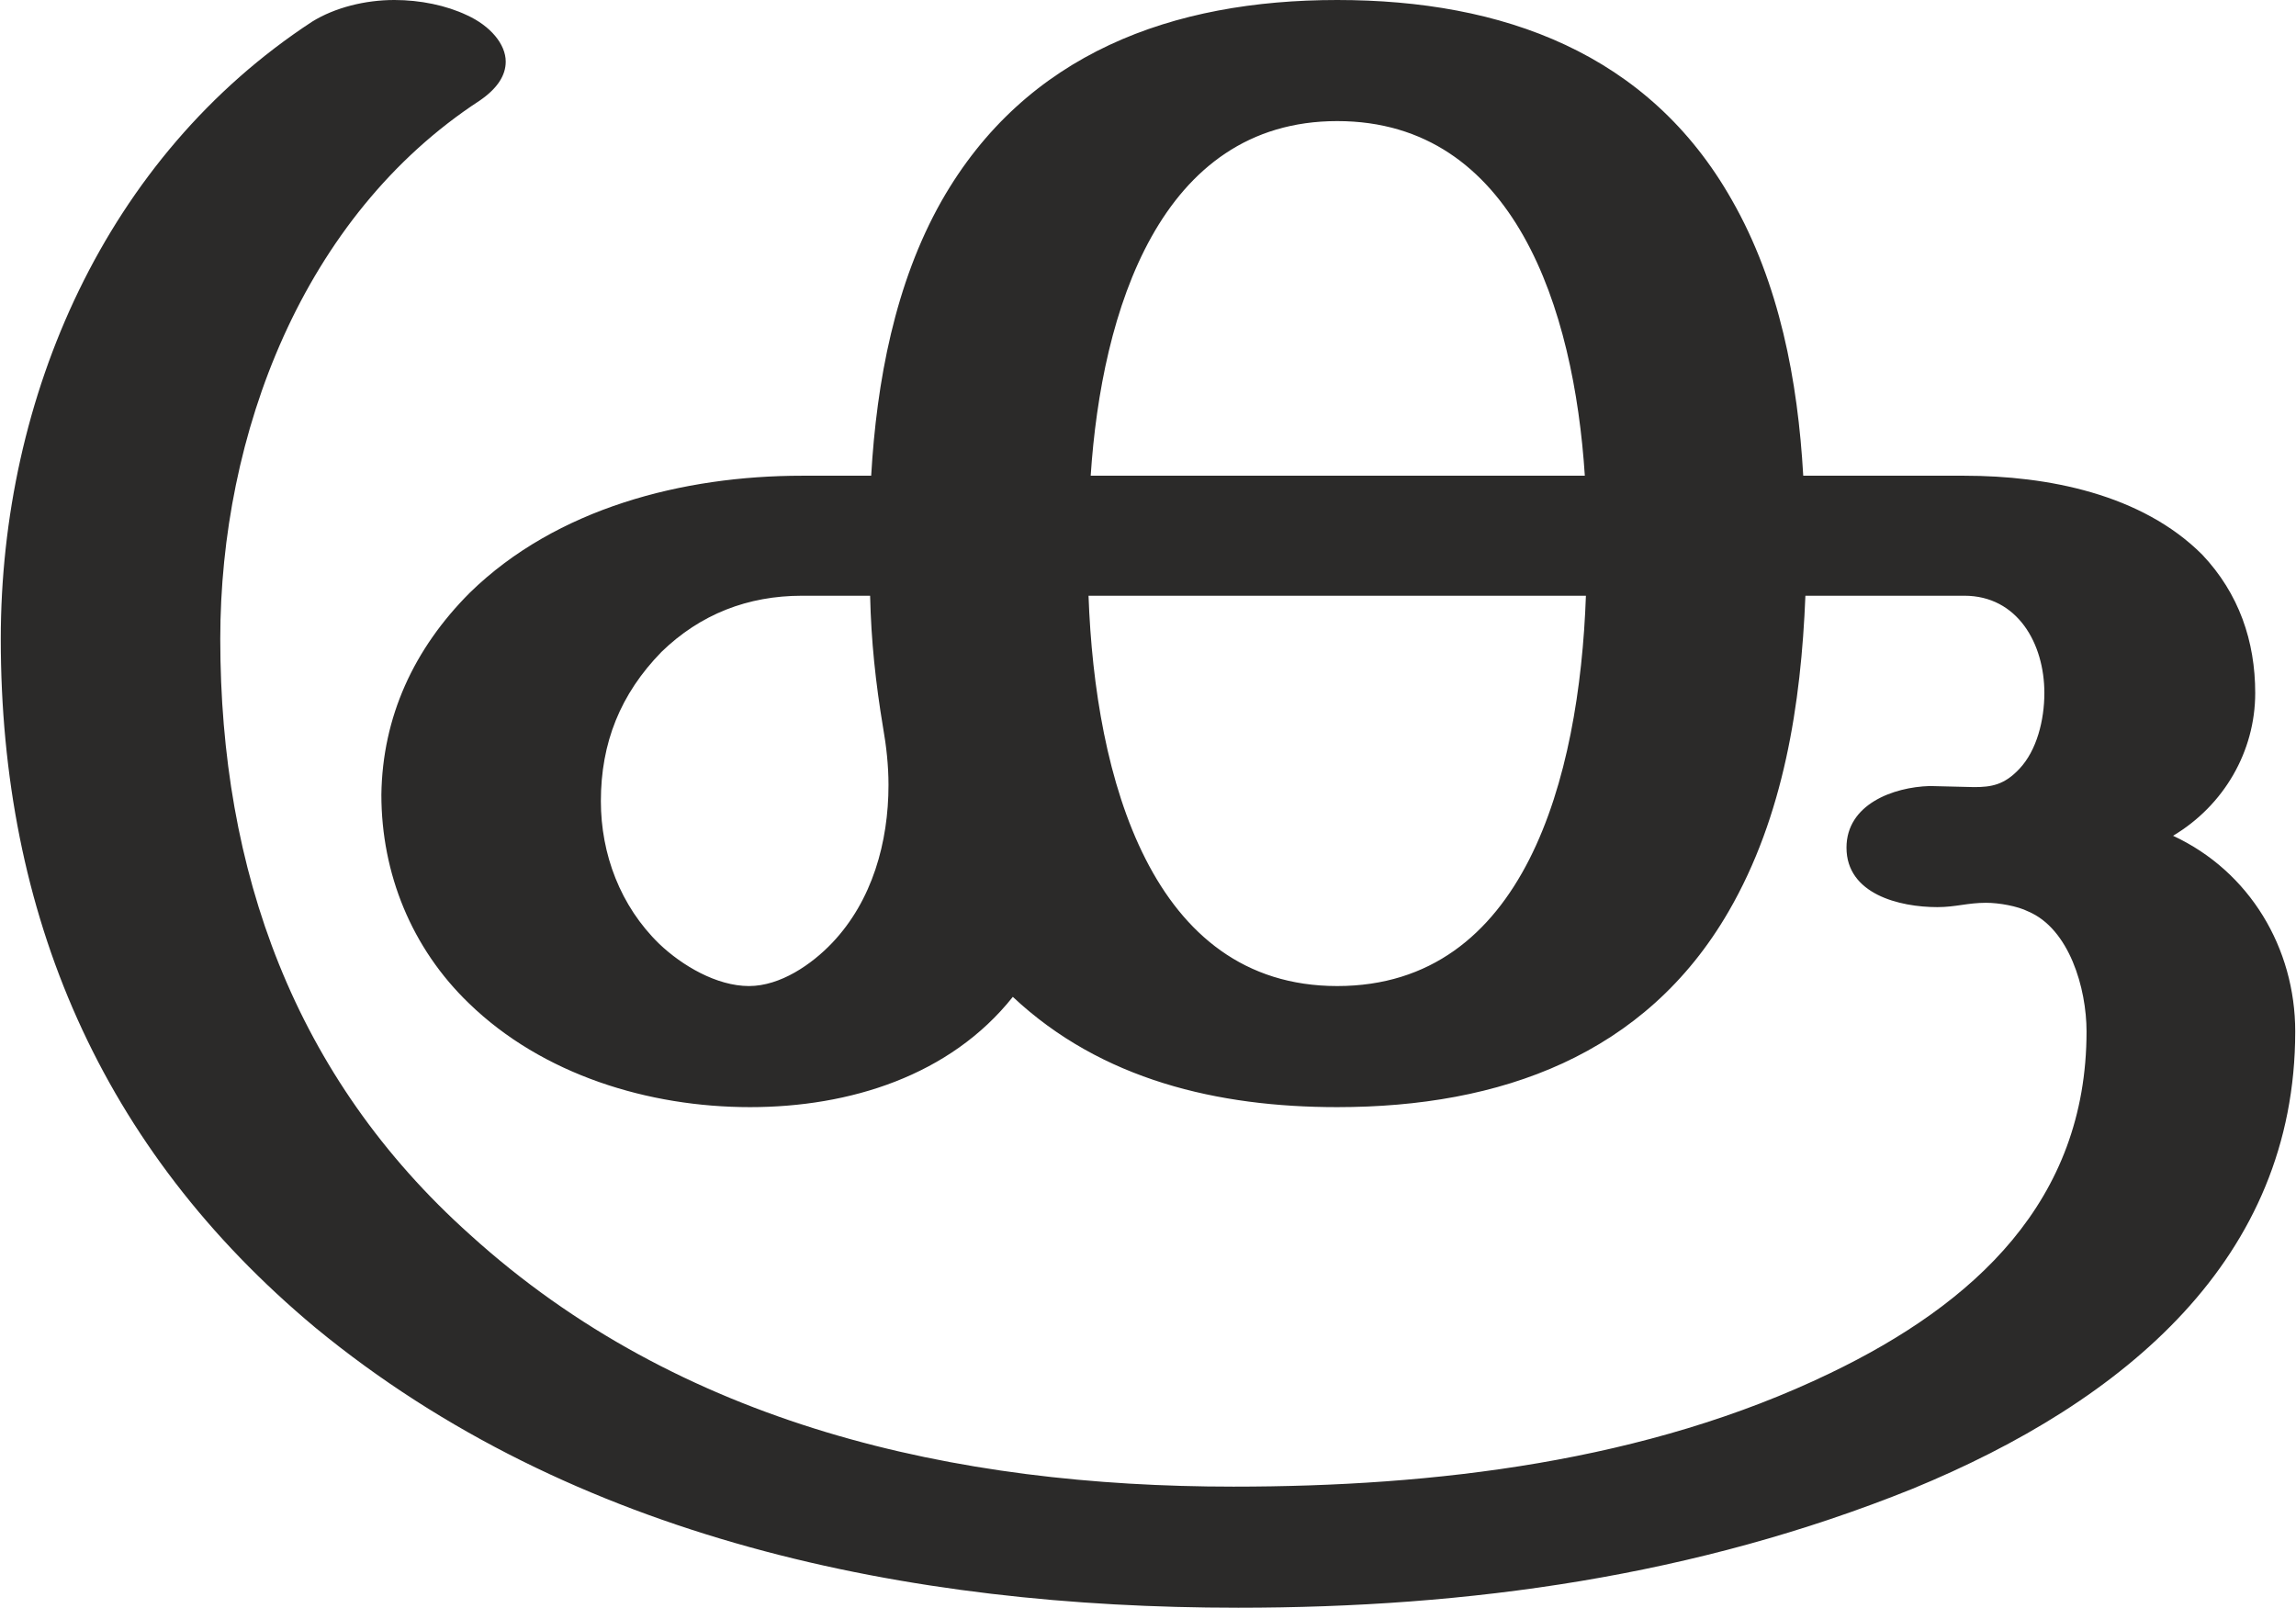 <?xml version="1.0" encoding="UTF-8"?>
<!DOCTYPE svg PUBLIC "-//W3C//DTD SVG 1.1//EN" "http://www.w3.org/Graphics/SVG/1.1/DTD/svg11.dtd">
<!-- Creator: CorelDRAW X8 -->
<svg xmlns="http://www.w3.org/2000/svg" xml:space="preserve" width="2122px" height="1486px" version="1.1" style="shape-rendering:geometricPrecision; text-rendering:geometricPrecision; image-rendering:optimizeQuality; fill-rule:evenodd; clip-rule:evenodd"
viewBox="0 0 2122 1487"
 xmlns:xlink="http://www.w3.org/1999/xlink">
 <defs>
  <style type="text/css">
   <![CDATA[
    .fil0 {fill:#2B2A29;fill-rule:nonzero}
   ]]>
  </style>
 </defs>
 <g id="Layer_x0020_1">
  <path class="fil0" d="M1144 1487c214,0 423,-29 624,-110 197,-81 354,-213 354,-423 0,-77 -42,-148 -113,-181 47,-28 76,-78 76,-132 0,-48 -15,-92 -49,-128 -56,-56 -143,-73 -220,-73l-149 0c-5,-88 -22,-178 -66,-255 -77,-136 -212,-185 -365,-185 -152,0 -288,49 -366,186 -43,76 -60,167 -65,254l-64 0c-110,0 -227,30 -307,108 -52,52 -81,115 -82,187 0,73 28,142 81,193 68,66 166,96 260,96 92,0 185,-29 243,-102 82,77 190,102 300,102 151,0 285,-48 362,-181 51,-88 67,-192 71,-292l147 0c49,0 74,44 74,90 0,25 -7,53 -23,70 -14,15 -26,17 -42,17l-41 -1c-34,1 -77,17 -77,57 0,43 49,55 84,55 17,0 28,-4 45,-4 12,0 29,3 39,8 38,16 54,71 54,111 0,157 -104,252 -237,316 -170,82 -366,105 -552,105 -258,0 -512,-57 -706,-233 -163,-146 -231,-337 -231,-551 0,-189 76,-391 240,-498 16,-11 24,-23 24,-36 0,-16 -14,-33 -36,-43 -19,-9 -43,-14 -67,-14 -27,0 -55,7 -76,20 -191,125 -288,347 -288,571 0,254 92,471 291,637 238,196 549,259 853,259zm321 -1047l-457 0c10,-152 64,-328 228,-328 164,0 219,174 229,328zm-773 472c-30,0 -62,-19 -83,-39 -36,-35 -54,-83 -54,-132 0,-54 18,-99 56,-138 36,-35 80,-52 130,-52l63 0c1,42 5,80 12,122 3,17 5,35 5,53 0,53 -15,107 -52,146 -19,20 -48,40 -77,40zm544 0c-172,0 -224,-193 -230,-361l460 0c-6,169 -57,361 -230,361z"/>
 </g>
</svg>
